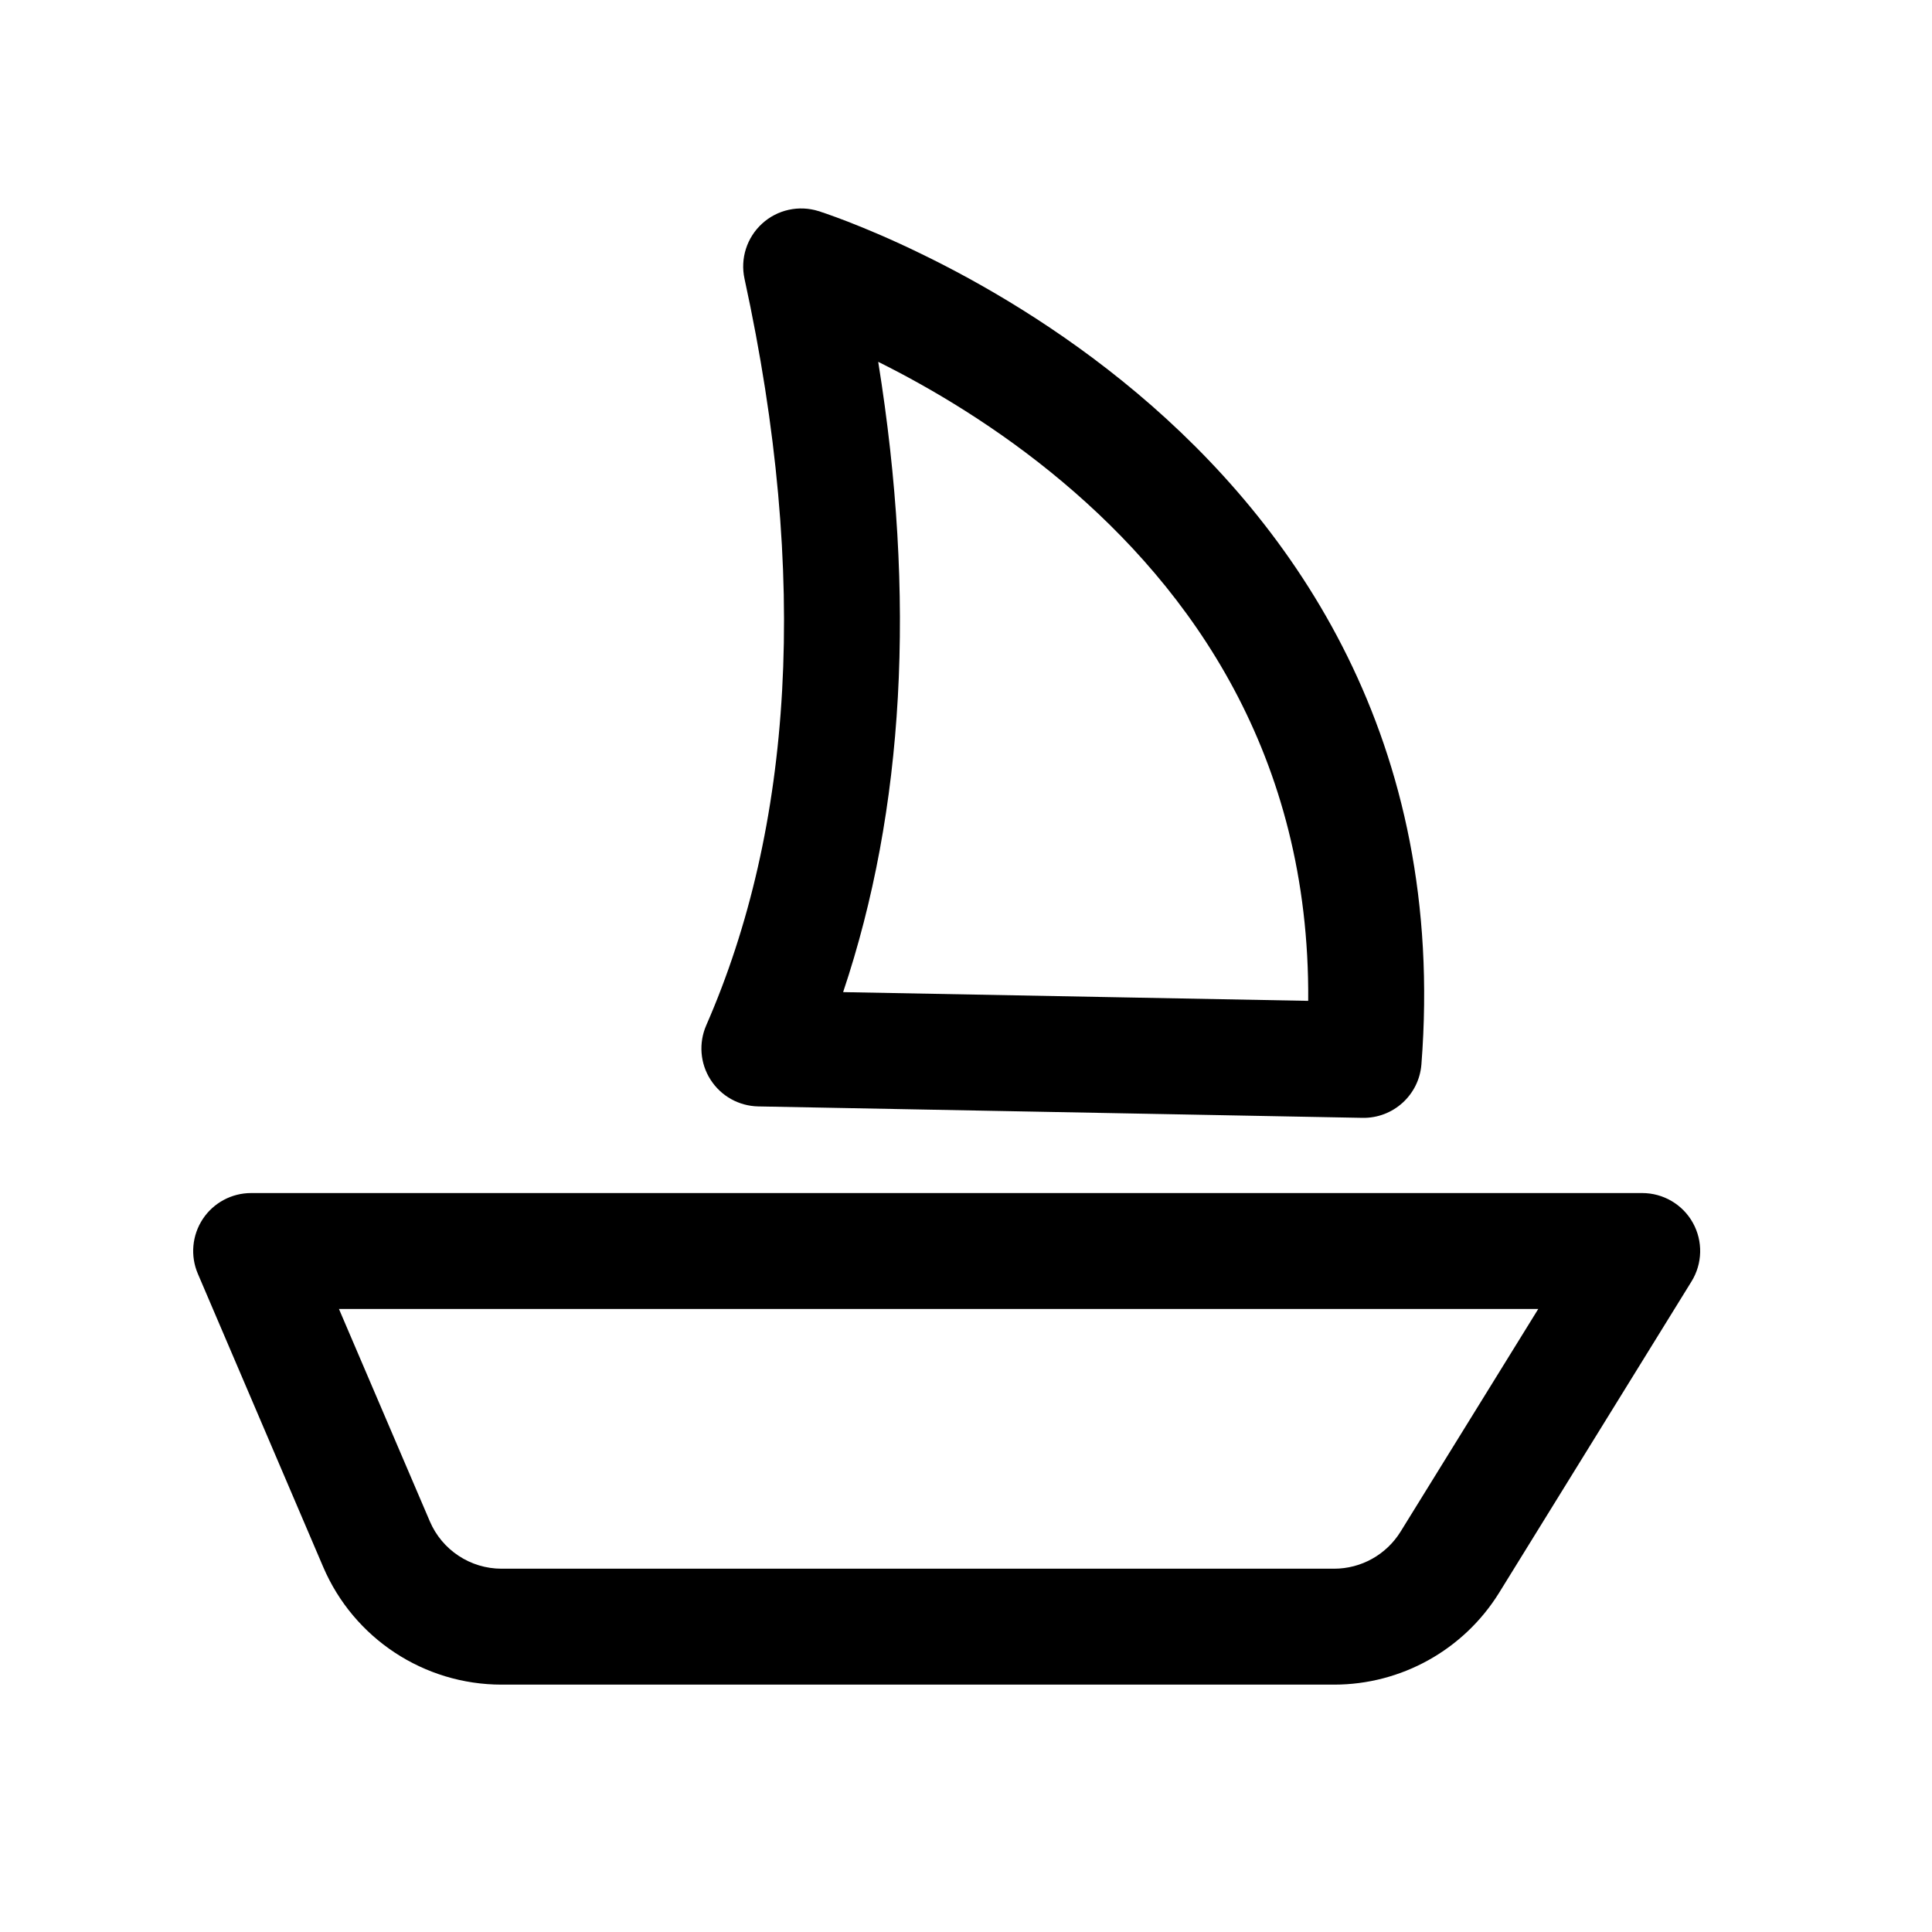 <svg width="25" height="25" viewBox="0 0 25 25" fill="none" xmlns="http://www.w3.org/2000/svg">
<path fill-rule="evenodd" clip-rule="evenodd" d="M2.624 15.774C2.763 15.564 2.998 15.438 3.25 15.438H21.25C21.522 15.438 21.773 15.585 21.905 15.822C22.038 16.06 22.031 16.351 21.888 16.582L19.398 20.611C18.94 21.349 18.133 21.799 17.263 21.799H6.49C5.486 21.799 4.577 21.2 4.182 20.276C4.182 20.276 4.182 20.276 4.182 20.276L2.56 16.482C2.461 16.251 2.485 15.985 2.624 15.774ZM4.386 16.938L5.562 19.686C5.72 20.057 6.086 20.299 6.49 20.299H17.263C17.613 20.299 17.938 20.118 18.123 19.82C18.123 19.82 18.123 19.82 18.123 19.82L19.905 16.938H4.386Z" fill="black"/>
<path fill-rule="evenodd" clip-rule="evenodd" d="M10.593 2.732L10.367 3.447C10.593 2.732 10.593 2.732 10.593 2.732L10.594 2.732L10.597 2.733L10.604 2.735L10.626 2.743C10.644 2.749 10.67 2.758 10.703 2.769C10.768 2.792 10.86 2.825 10.976 2.87C11.207 2.96 11.532 3.095 11.917 3.283C12.687 3.656 13.709 4.242 14.716 5.089C16.741 6.792 18.72 9.577 18.393 13.773C18.362 14.169 18.028 14.472 17.631 14.465L9.812 14.317C9.561 14.312 9.33 14.183 9.195 13.972C9.059 13.761 9.039 13.496 9.139 13.267C10.254 10.718 10.477 7.481 9.634 3.607C9.577 3.345 9.664 3.074 9.862 2.893C10.059 2.713 10.338 2.652 10.593 2.732ZM11.364 4.682C11.855 7.736 11.702 10.477 10.91 12.838L16.928 12.951C16.953 9.759 15.398 7.622 13.751 6.237C12.906 5.526 12.041 5.019 11.364 4.682Z" fill="black"/>
</svg>